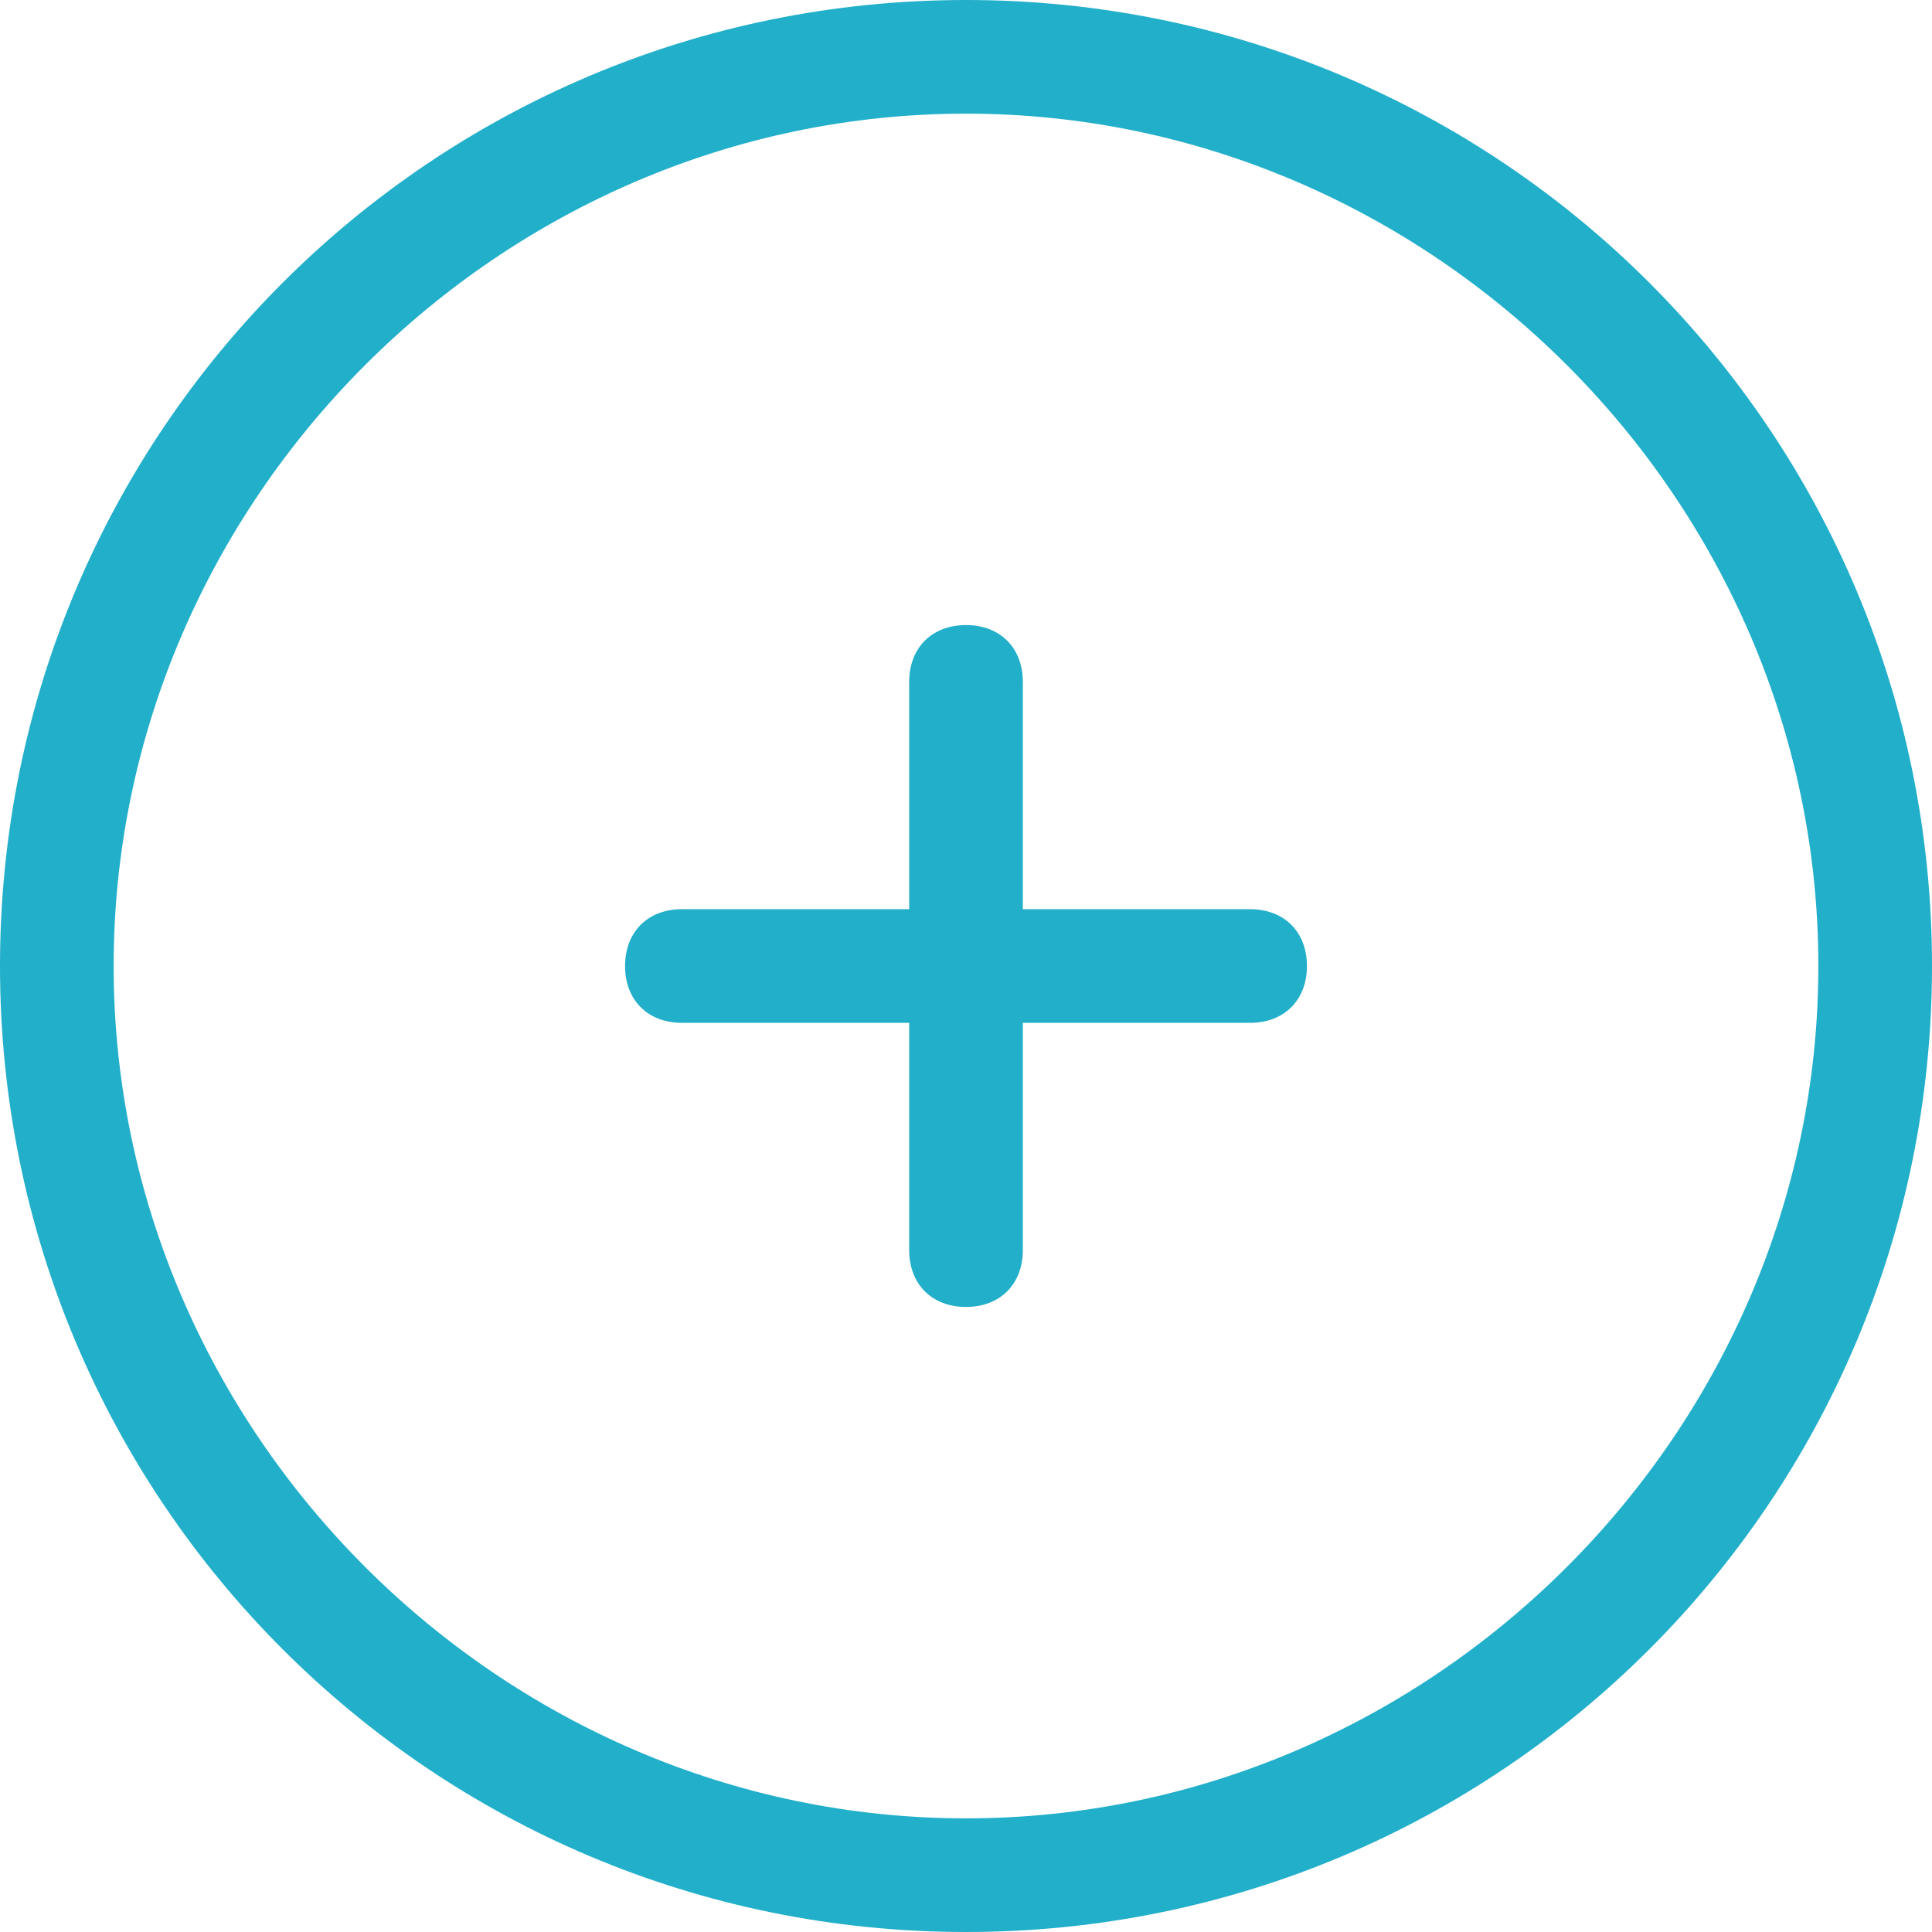 <?xml version="1.0"?>
<svg xmlns="http://www.w3.org/2000/svg" xmlns:xlink="http://www.w3.org/1999/xlink" version="1.1" viewBox="0 0 295.82 295.82" enable-background="new 0 0 295.82 295.82" width="512px" height="512px" class=""><g><g>
    <g>
      <path d="M147.91,0C66.124,0,0,66.124,0,147.91s66.124,147.91,147.91,147.91s147.91-66.124,147.91-147.91S229.696,0,147.91,0z     M147.91,278.419c-71.345,0-130.509-59.164-130.509-130.509S76.565,17.401,147.91,17.401S278.419,76.565,278.419,147.91    S219.255,278.419,147.91,278.419z" data-original="#000000" class="active-path" data-old_color="#000000" fill="#22AFCA"/>
      <path d="m191.413,139.21h-34.802v-34.802c0-5.22-3.48-8.701-8.701-8.701-5.22,0-8.701,3.48-8.701,8.701v34.802h-34.802c-5.22,0-8.701,3.48-8.701,8.701 0,5.22 3.48,8.701 8.701,8.701h34.802v34.802c0,5.22 3.48,8.701 8.701,8.701 5.22,0 8.701-3.48 8.701-8.701v-34.802h34.802c5.22,0 8.701-3.48 8.701-8.701 0-5.221-3.481-8.701-8.701-8.701z" data-original="#000000" class="active-path" data-old_color="#000000" fill="#22AFCA"/>
    </g>
  </g></g> </svg>
